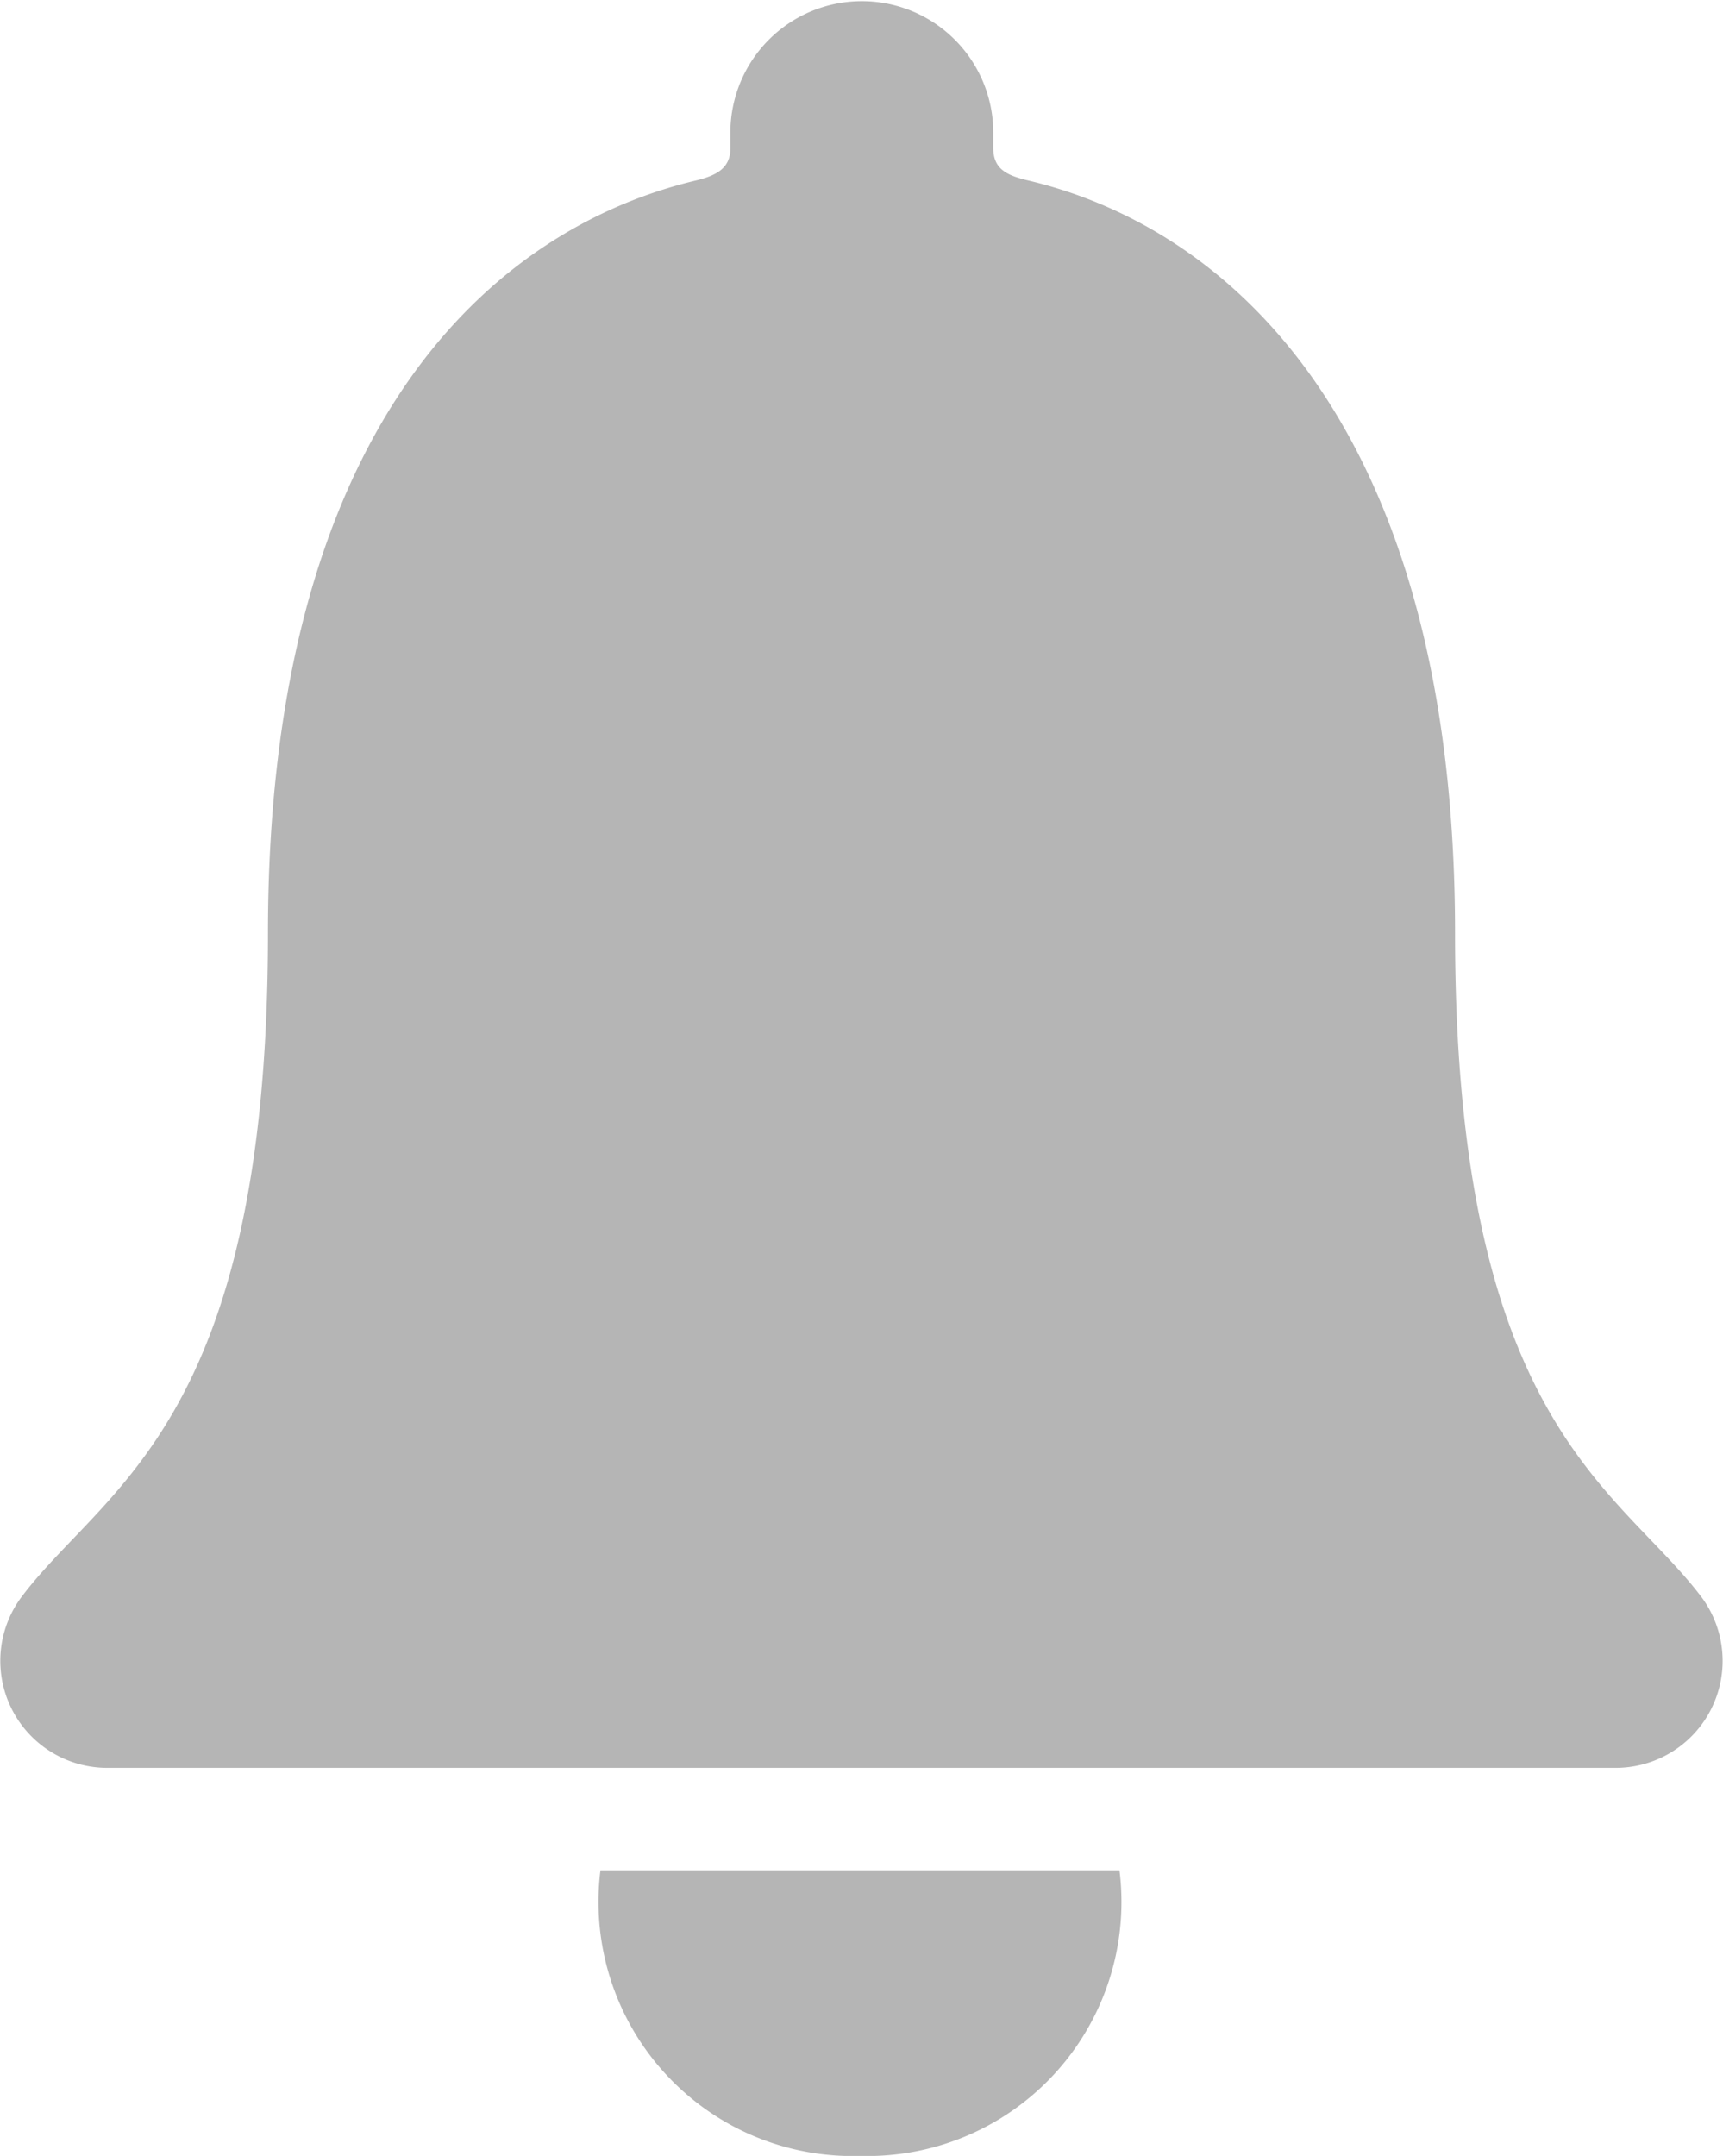 <svg id="Icon_ionic-ios-notifications" data-name="Icon ionic-ios-notifications" xmlns="http://www.w3.org/2000/svg" width="15.645" height="19.568" viewBox="0 0 15.645 19.568">
  <path id="Path_54" data-name="Path 54" d="M16.961,30.928a2.306,2.306,0,0,0,2.352-2.592H14.6A2.307,2.307,0,0,0,16.961,30.928Z" transform="translate(-9.148 -11.36)" fill="#b5b5b5"/>
  <path id="Path_55" data-name="Path 55" d="M22.208,18.422c-.753-.993-2.235-1.575-2.235-6.021,0-4.563-2.015-6.4-3.893-6.837-.176-.044-.3-.1-.3-.289V5.134a1.193,1.193,0,1,0-2.387,0v.142c0,.181-.127.245-.3.289C11.2,6.009,9.194,7.838,9.194,12.4c0,4.446-1.482,5.023-2.235,6.021a.971.971,0,0,0,.778,1.555h13.7A.971.971,0,0,0,22.208,18.422Z" transform="translate(-6.761 -3.93)" fill="#b5b5b5"/>
</svg>
